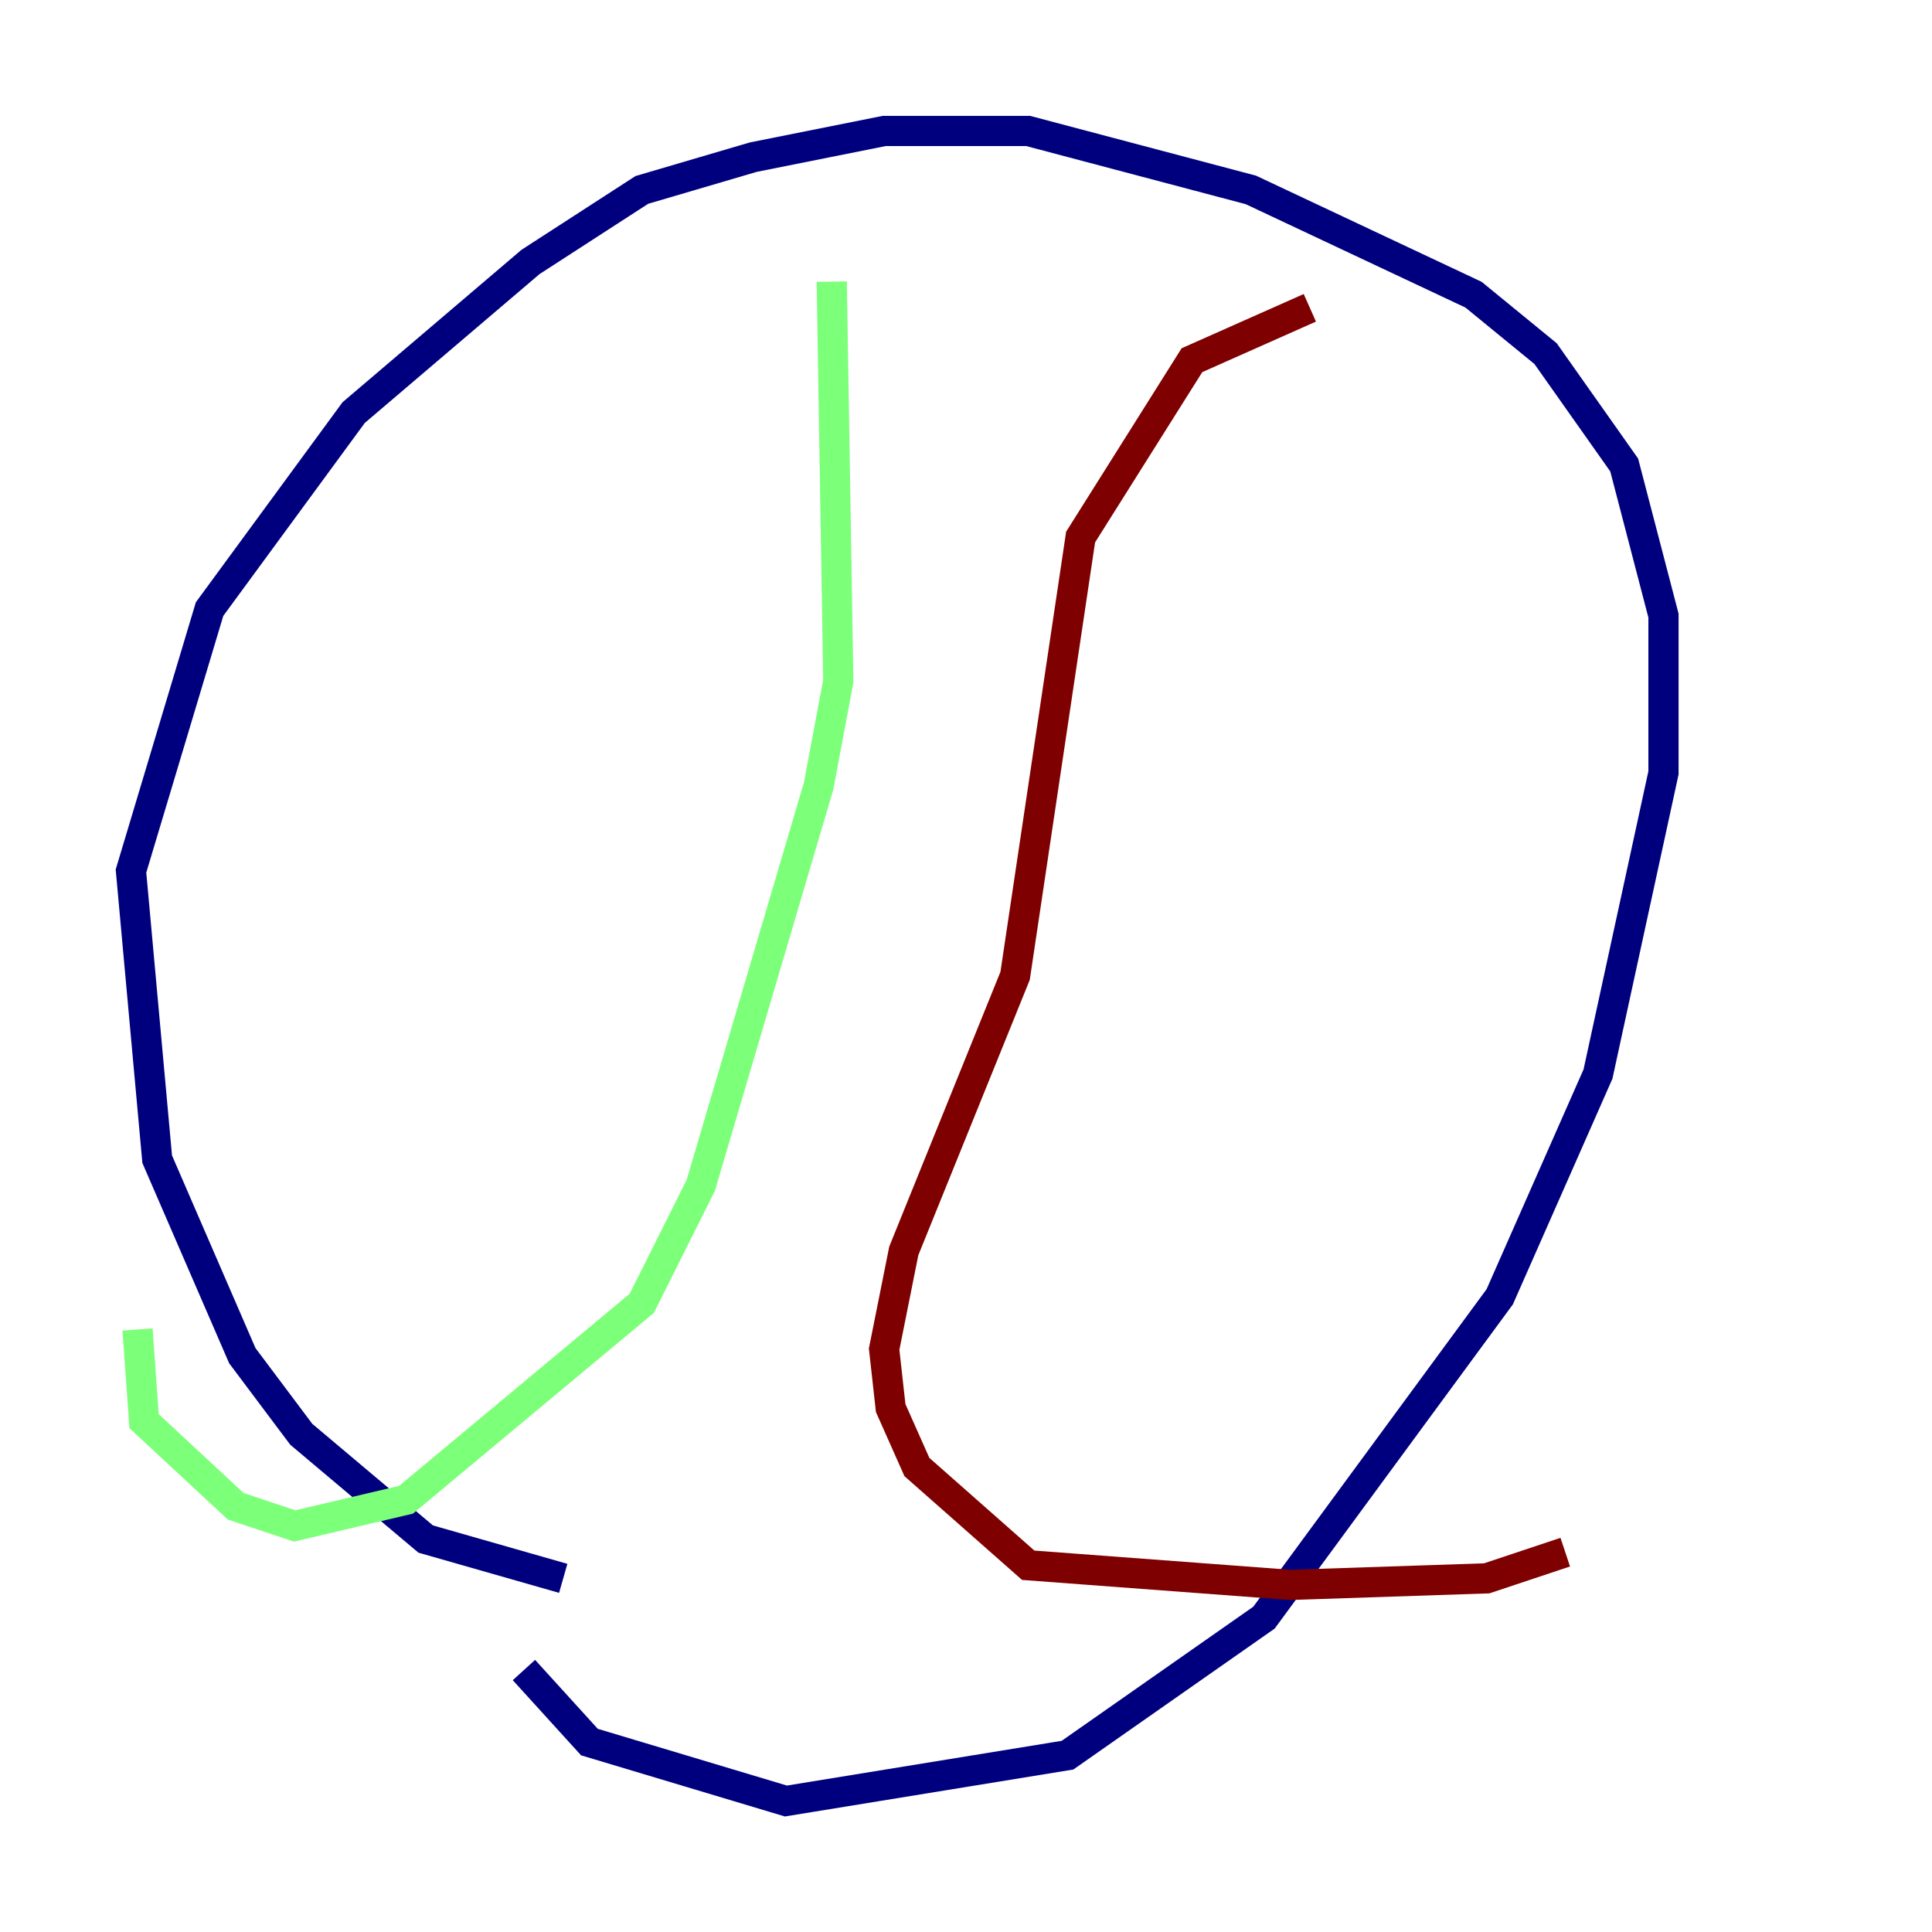 <?xml version="1.0" encoding="utf-8" ?>
<svg baseProfile="tiny" height="128" version="1.2" viewBox="0,0,128,128" width="128" xmlns="http://www.w3.org/2000/svg" xmlns:ev="http://www.w3.org/2001/xml-events" xmlns:xlink="http://www.w3.org/1999/xlink"><defs /><polyline fill="none" points="37.315,104.57 28.203,101.966 19.959,95.024 16.054,89.817 10.414,76.8 8.678,57.709 13.885,40.352 23.43,27.336 35.146,17.356 42.522,12.583 49.898,10.414 58.576,8.678 68.122,8.678 82.875,12.583 97.627,19.525 102.4,23.43 107.607,30.807 110.21,40.786 110.21,51.2 105.871,71.159 99.363,85.912 83.742,107.173 70.725,116.285 52.068,119.322 39.051,115.417 34.712,110.644" stroke="#00007f" stroke-width="2" /><polyline fill="none" points="55.105,18.658 55.539,45.125 54.237,52.068 46.427,78.536 42.522,86.346 26.902,99.363 19.525,101.098 15.62,99.797 9.546,94.156 9.112,88.081" stroke="#7cff79" stroke-width="2" /><polyline fill="none" points="86.78,20.393 78.969,23.864 71.593,35.58 67.254,64.651 59.878,82.875 58.576,89.383 59.01,93.288 60.746,97.193 68.122,103.702 85.478,105.003 98.495,104.57 103.702,102.834" stroke="#7f0000" stroke-width="2" /></svg>
